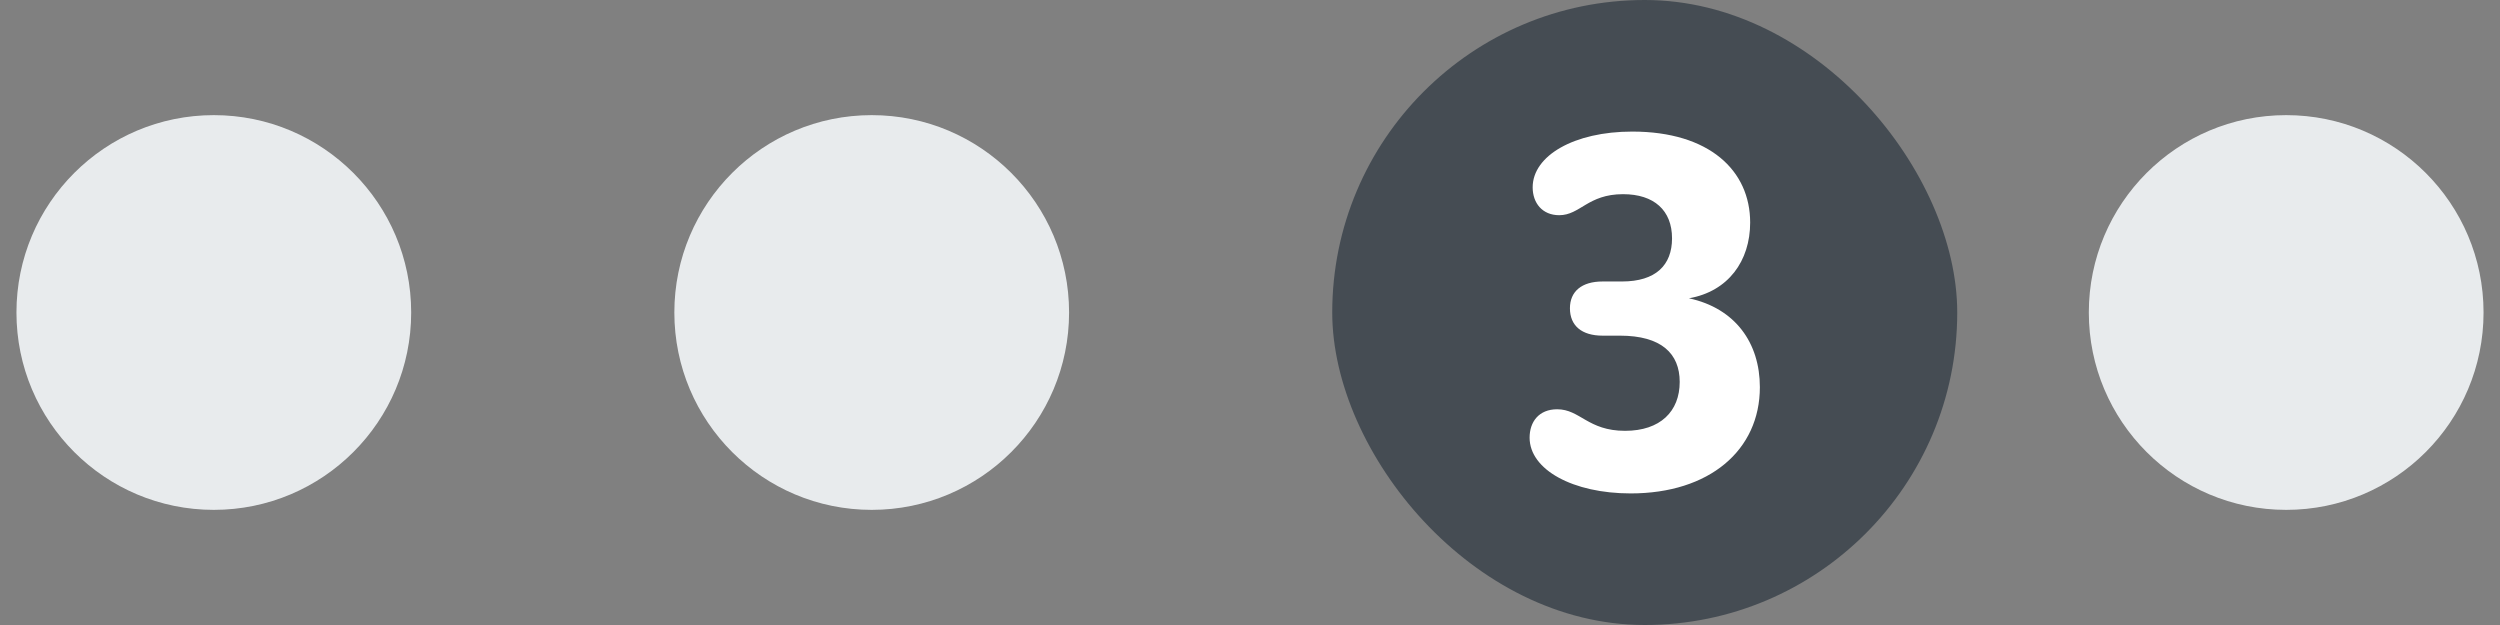 <svg width="76" height="19" viewBox="0 0 76 19" fill="none" xmlns="http://www.w3.org/2000/svg">
<rect x="0" y="0" width="76" height="19" fill="#808080" stroke="none"/>
<circle cx="6.5" cy="9.5" r="6" fill="#E8EBED"/>
<circle cx="26.5" cy="9.5" r="6" fill="#E8EBED"/>
<rect x="40.5" width="19" height="19" rx="9.5" fill="#454C53"/>
<path d="M49.573 15C47.819 15 46.5 14.28 46.5 13.305C46.5 12.826 46.779 12.442 47.338 12.442C48.037 12.442 48.269 13.097 49.402 13.097C50.473 13.097 51.063 12.506 51.063 11.611C51.063 10.747 50.504 10.204 49.247 10.204H48.719C48.083 10.204 47.726 9.9 47.726 9.372C47.726 8.86 48.083 8.557 48.719 8.557H49.309C50.334 8.557 50.83 8.061 50.83 7.246C50.83 6.398 50.287 5.903 49.34 5.903C48.269 5.903 48.037 6.542 47.4 6.542C46.888 6.542 46.593 6.174 46.593 5.695C46.593 4.735 47.85 4 49.62 4C51.963 4 53.205 5.183 53.205 6.766C53.205 7.933 52.538 8.86 51.343 9.068C52.755 9.372 53.5 10.427 53.5 11.77C53.5 13.689 51.963 15 49.573 15Z" fill="white"/>
<circle cx="69.5" cy="9.5" r="6" fill="#E8EBED"/>
</svg>

